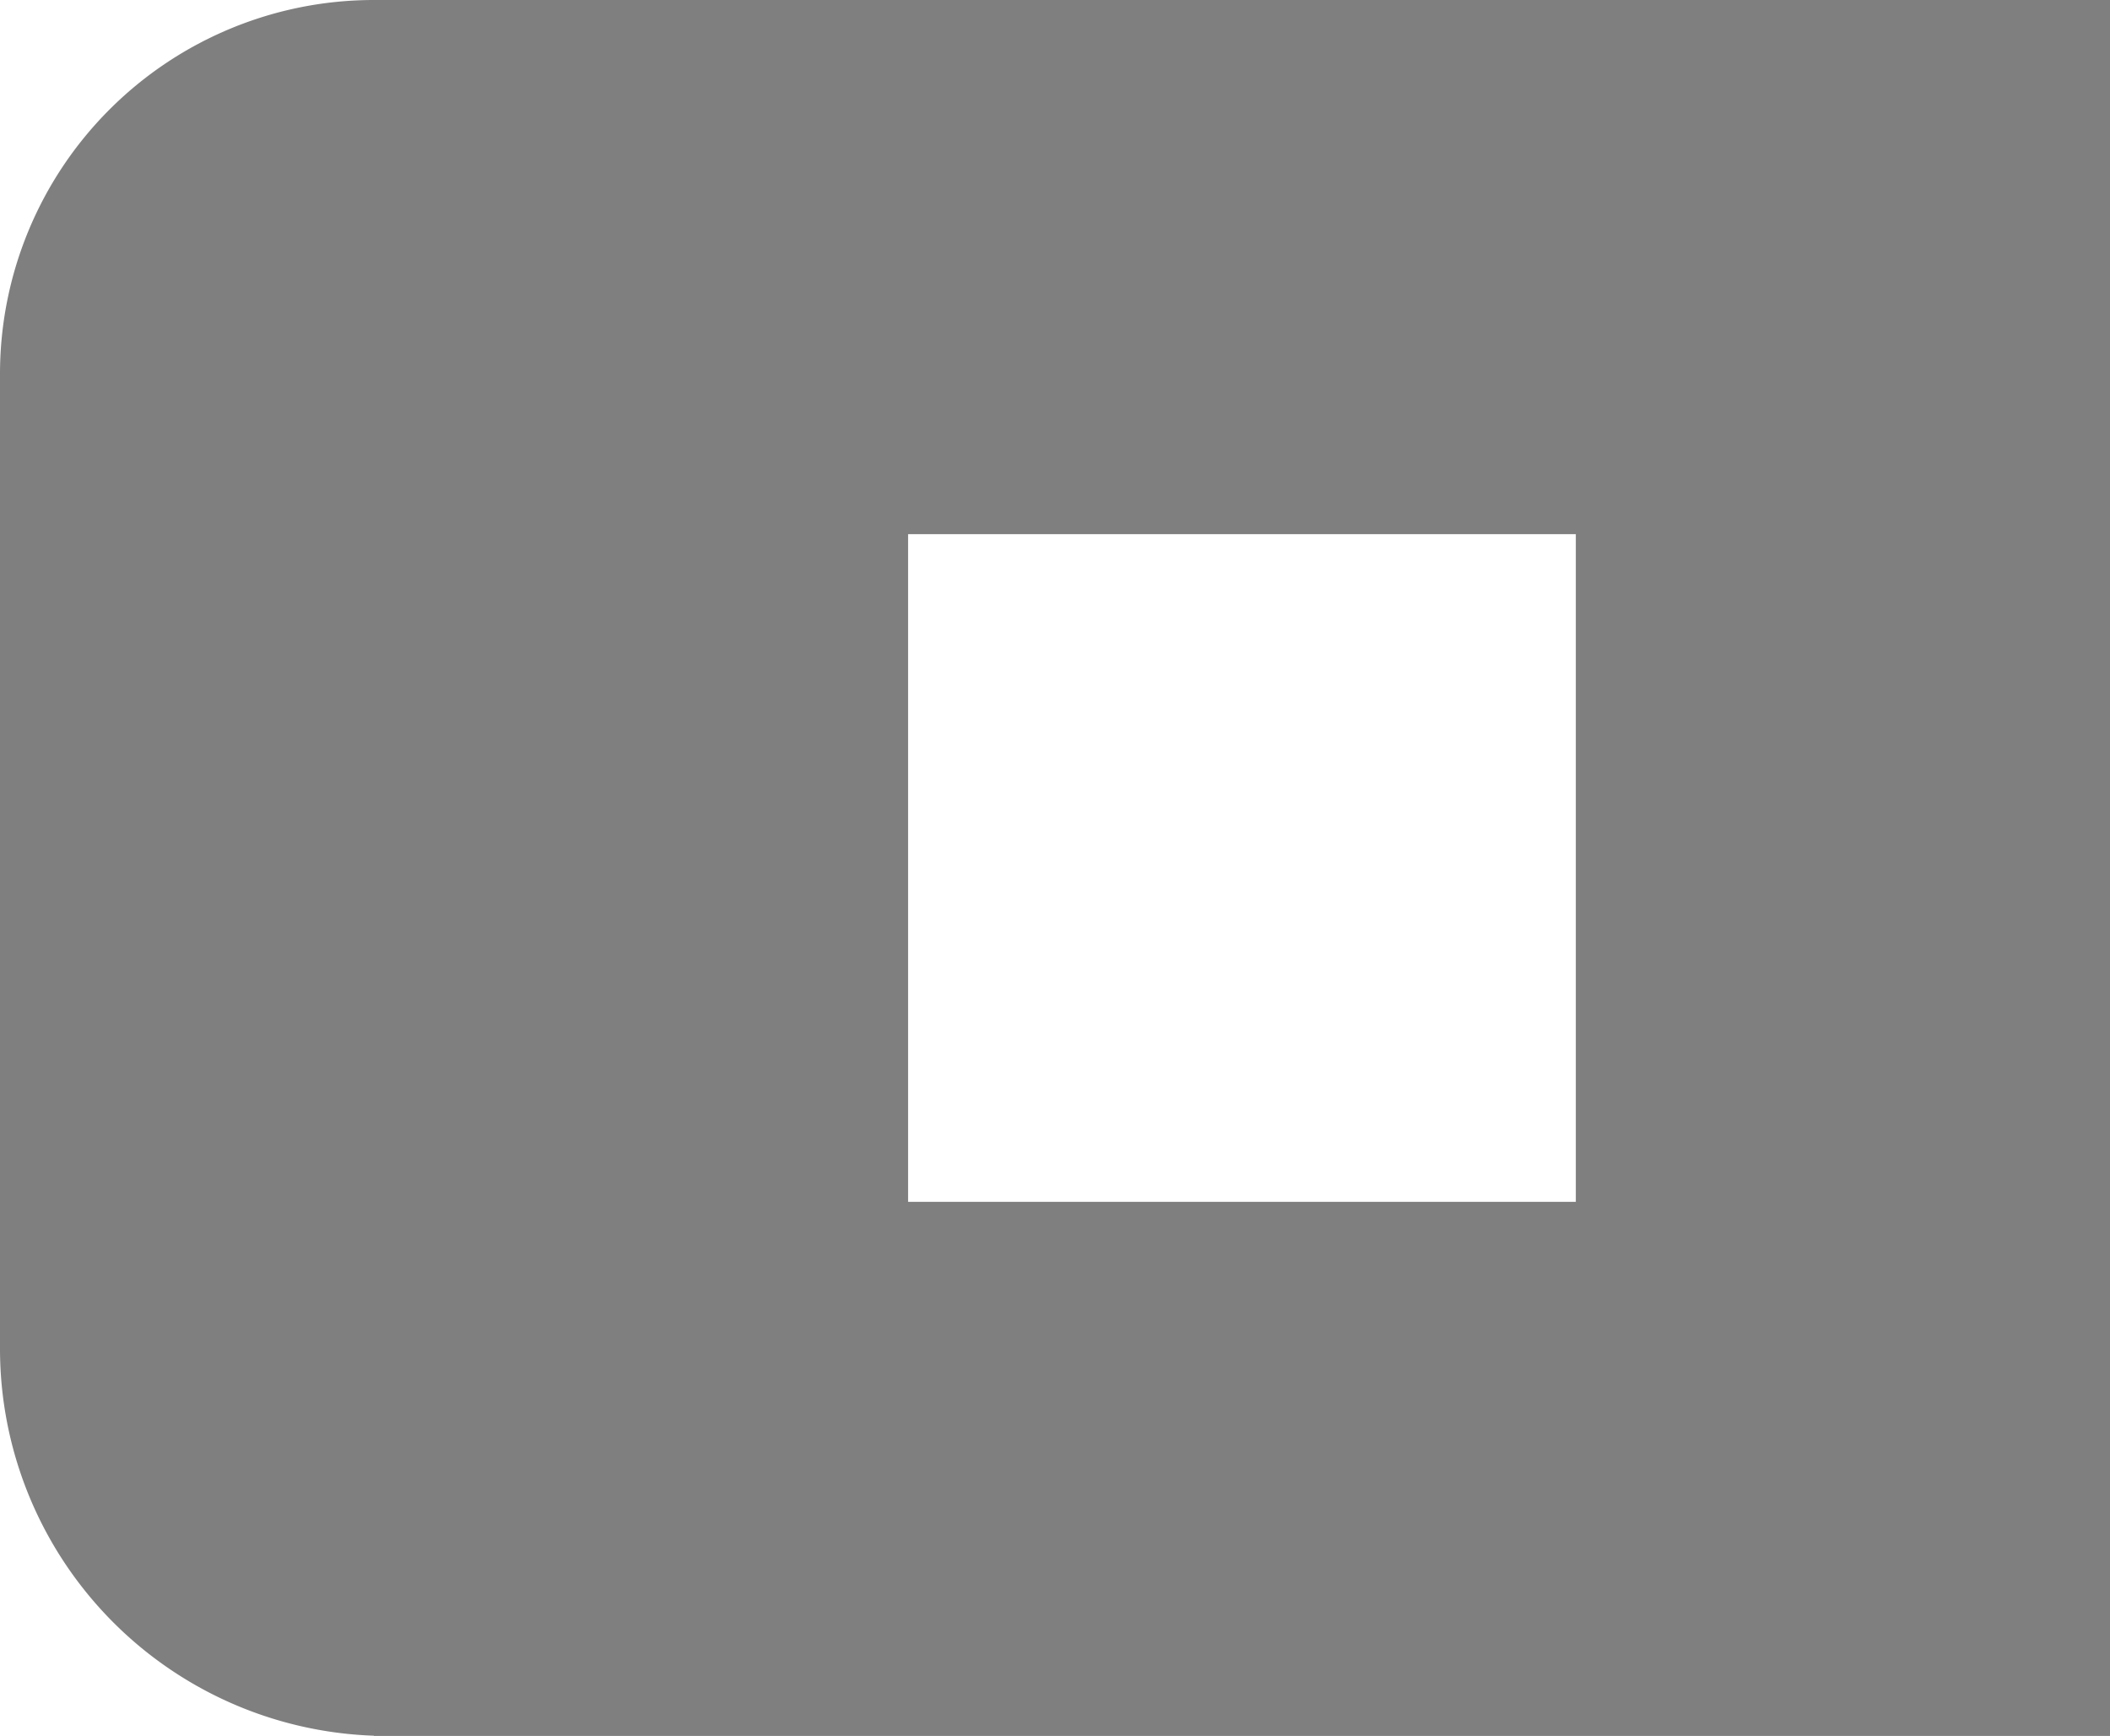 <svg xmlns="http://www.w3.org/2000/svg" width="790" height="650" viewBox="0 0 790 650">
  <title>Asset 225</title>
  <g id="Layer_2" data-name="Layer 2">
    <g id="Basic_Latin" data-name="Basic Latin">
      <path d="M140,0A140,140,0,0,0,0,140V505A144.996,144.996,0,0,0,140,649.905V650H790V0ZM590,450H340V200H590Z" style="fill: #7f7f7f"/>
    </g>
  </g>
</svg>
